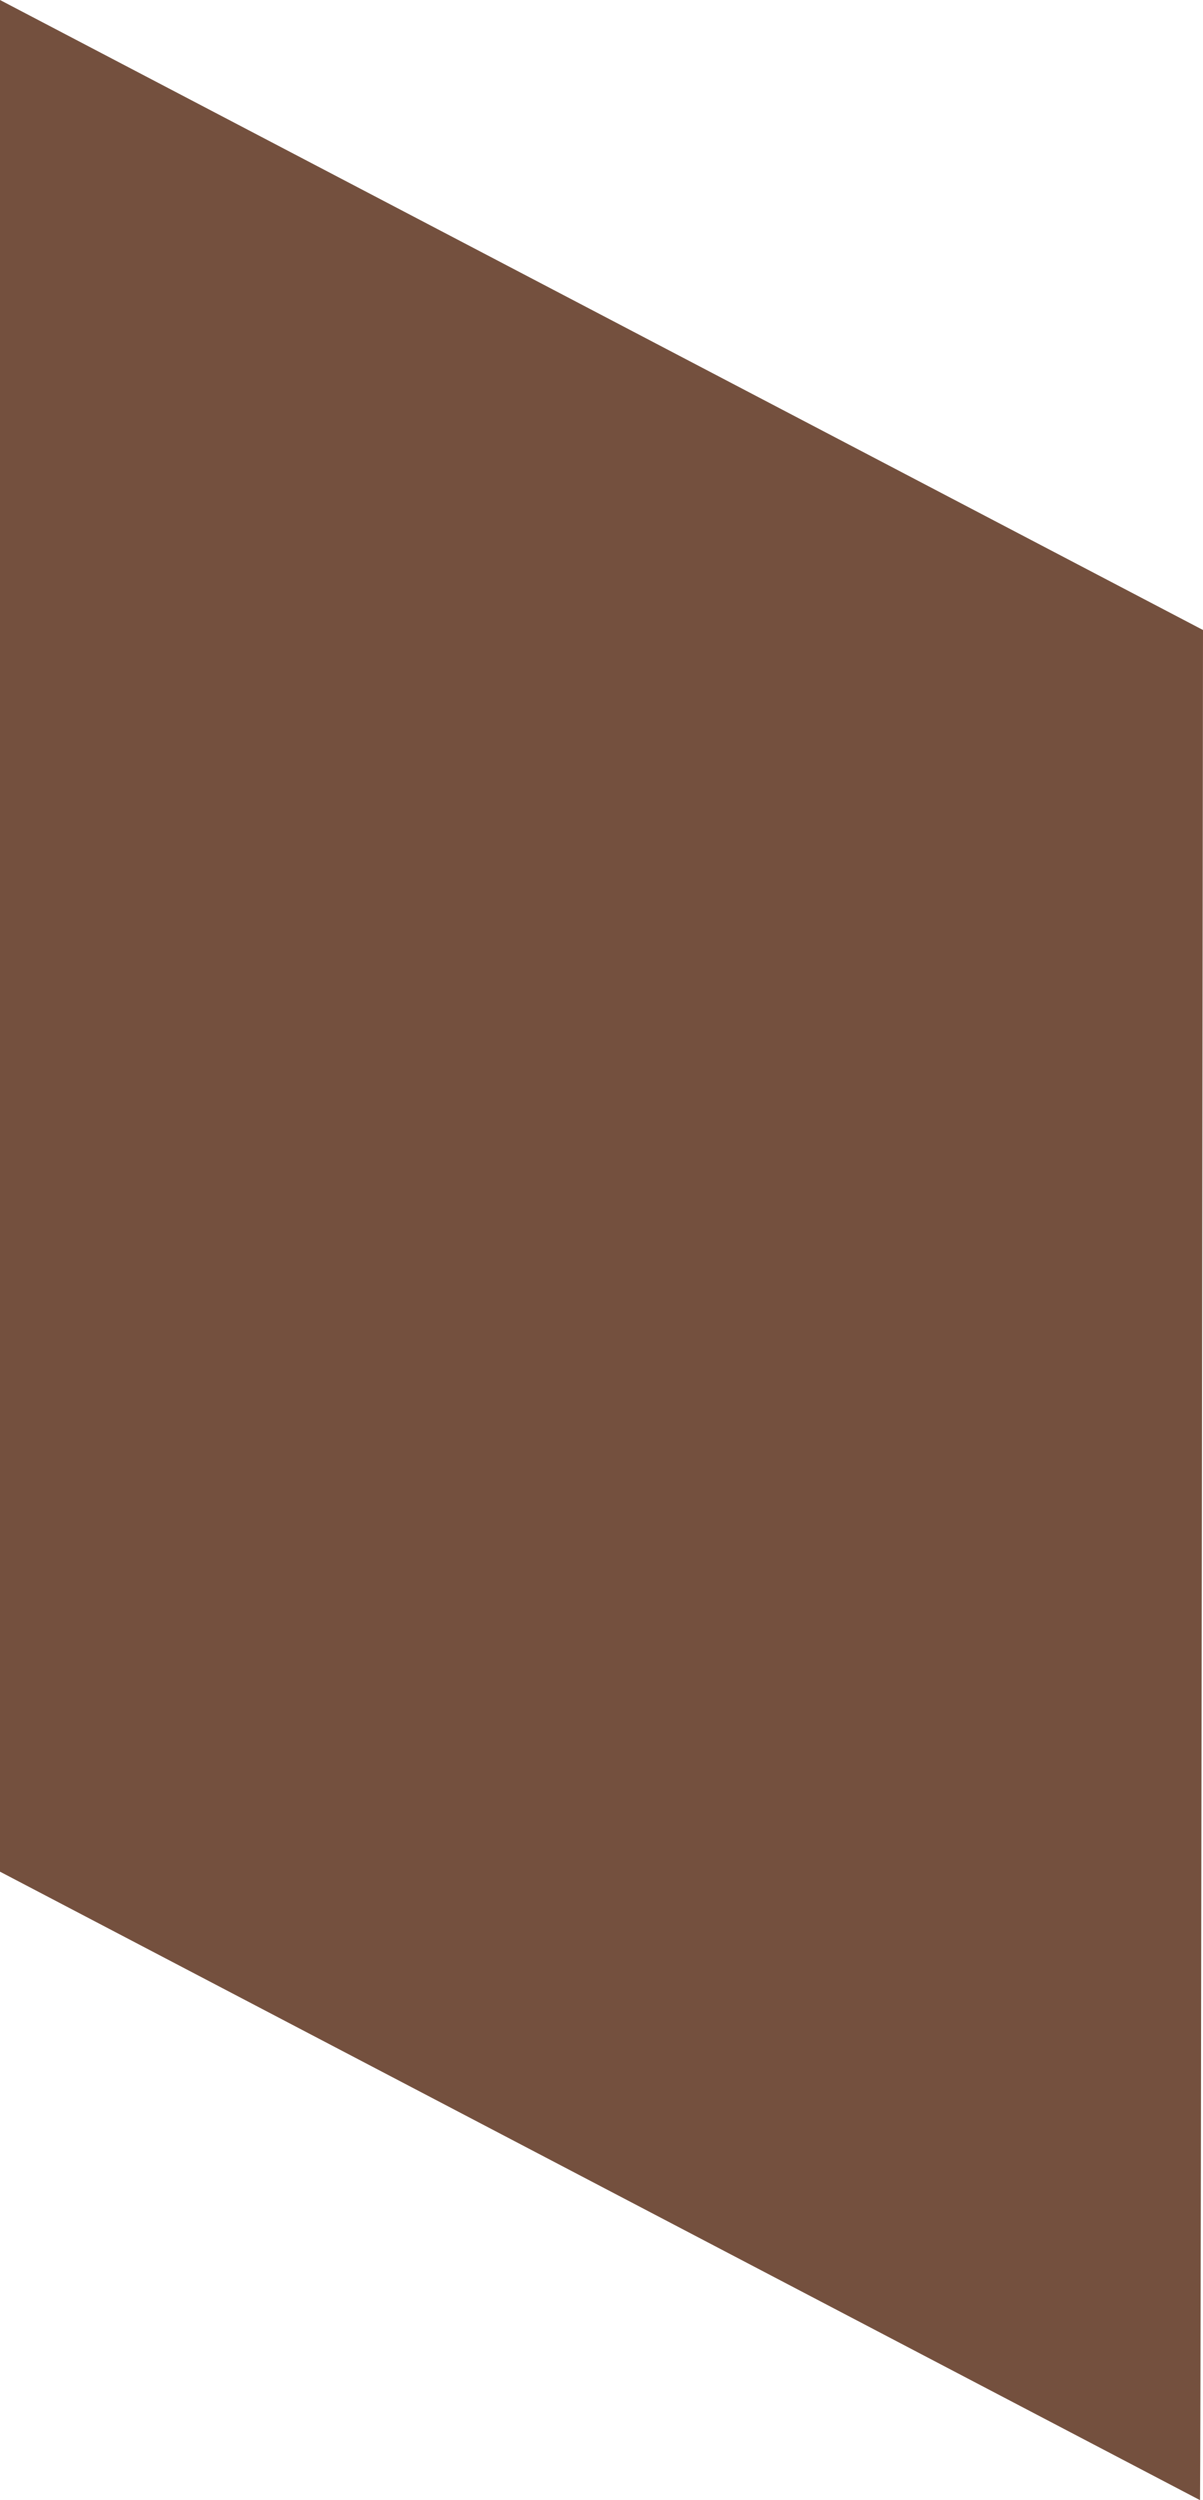 <svg id="Layer_1" data-name="Layer 1" xmlns="http://www.w3.org/2000/svg" viewBox="0 0 300 623.44"><defs><style>.cls-1{fill:#74503e;}</style></defs><title>Artboard 13</title><path class="cls-1" d="M0,466.72,299.26,623.44c.24-29.79.74-466.34.74-466.34L0,0Z"/></svg>
